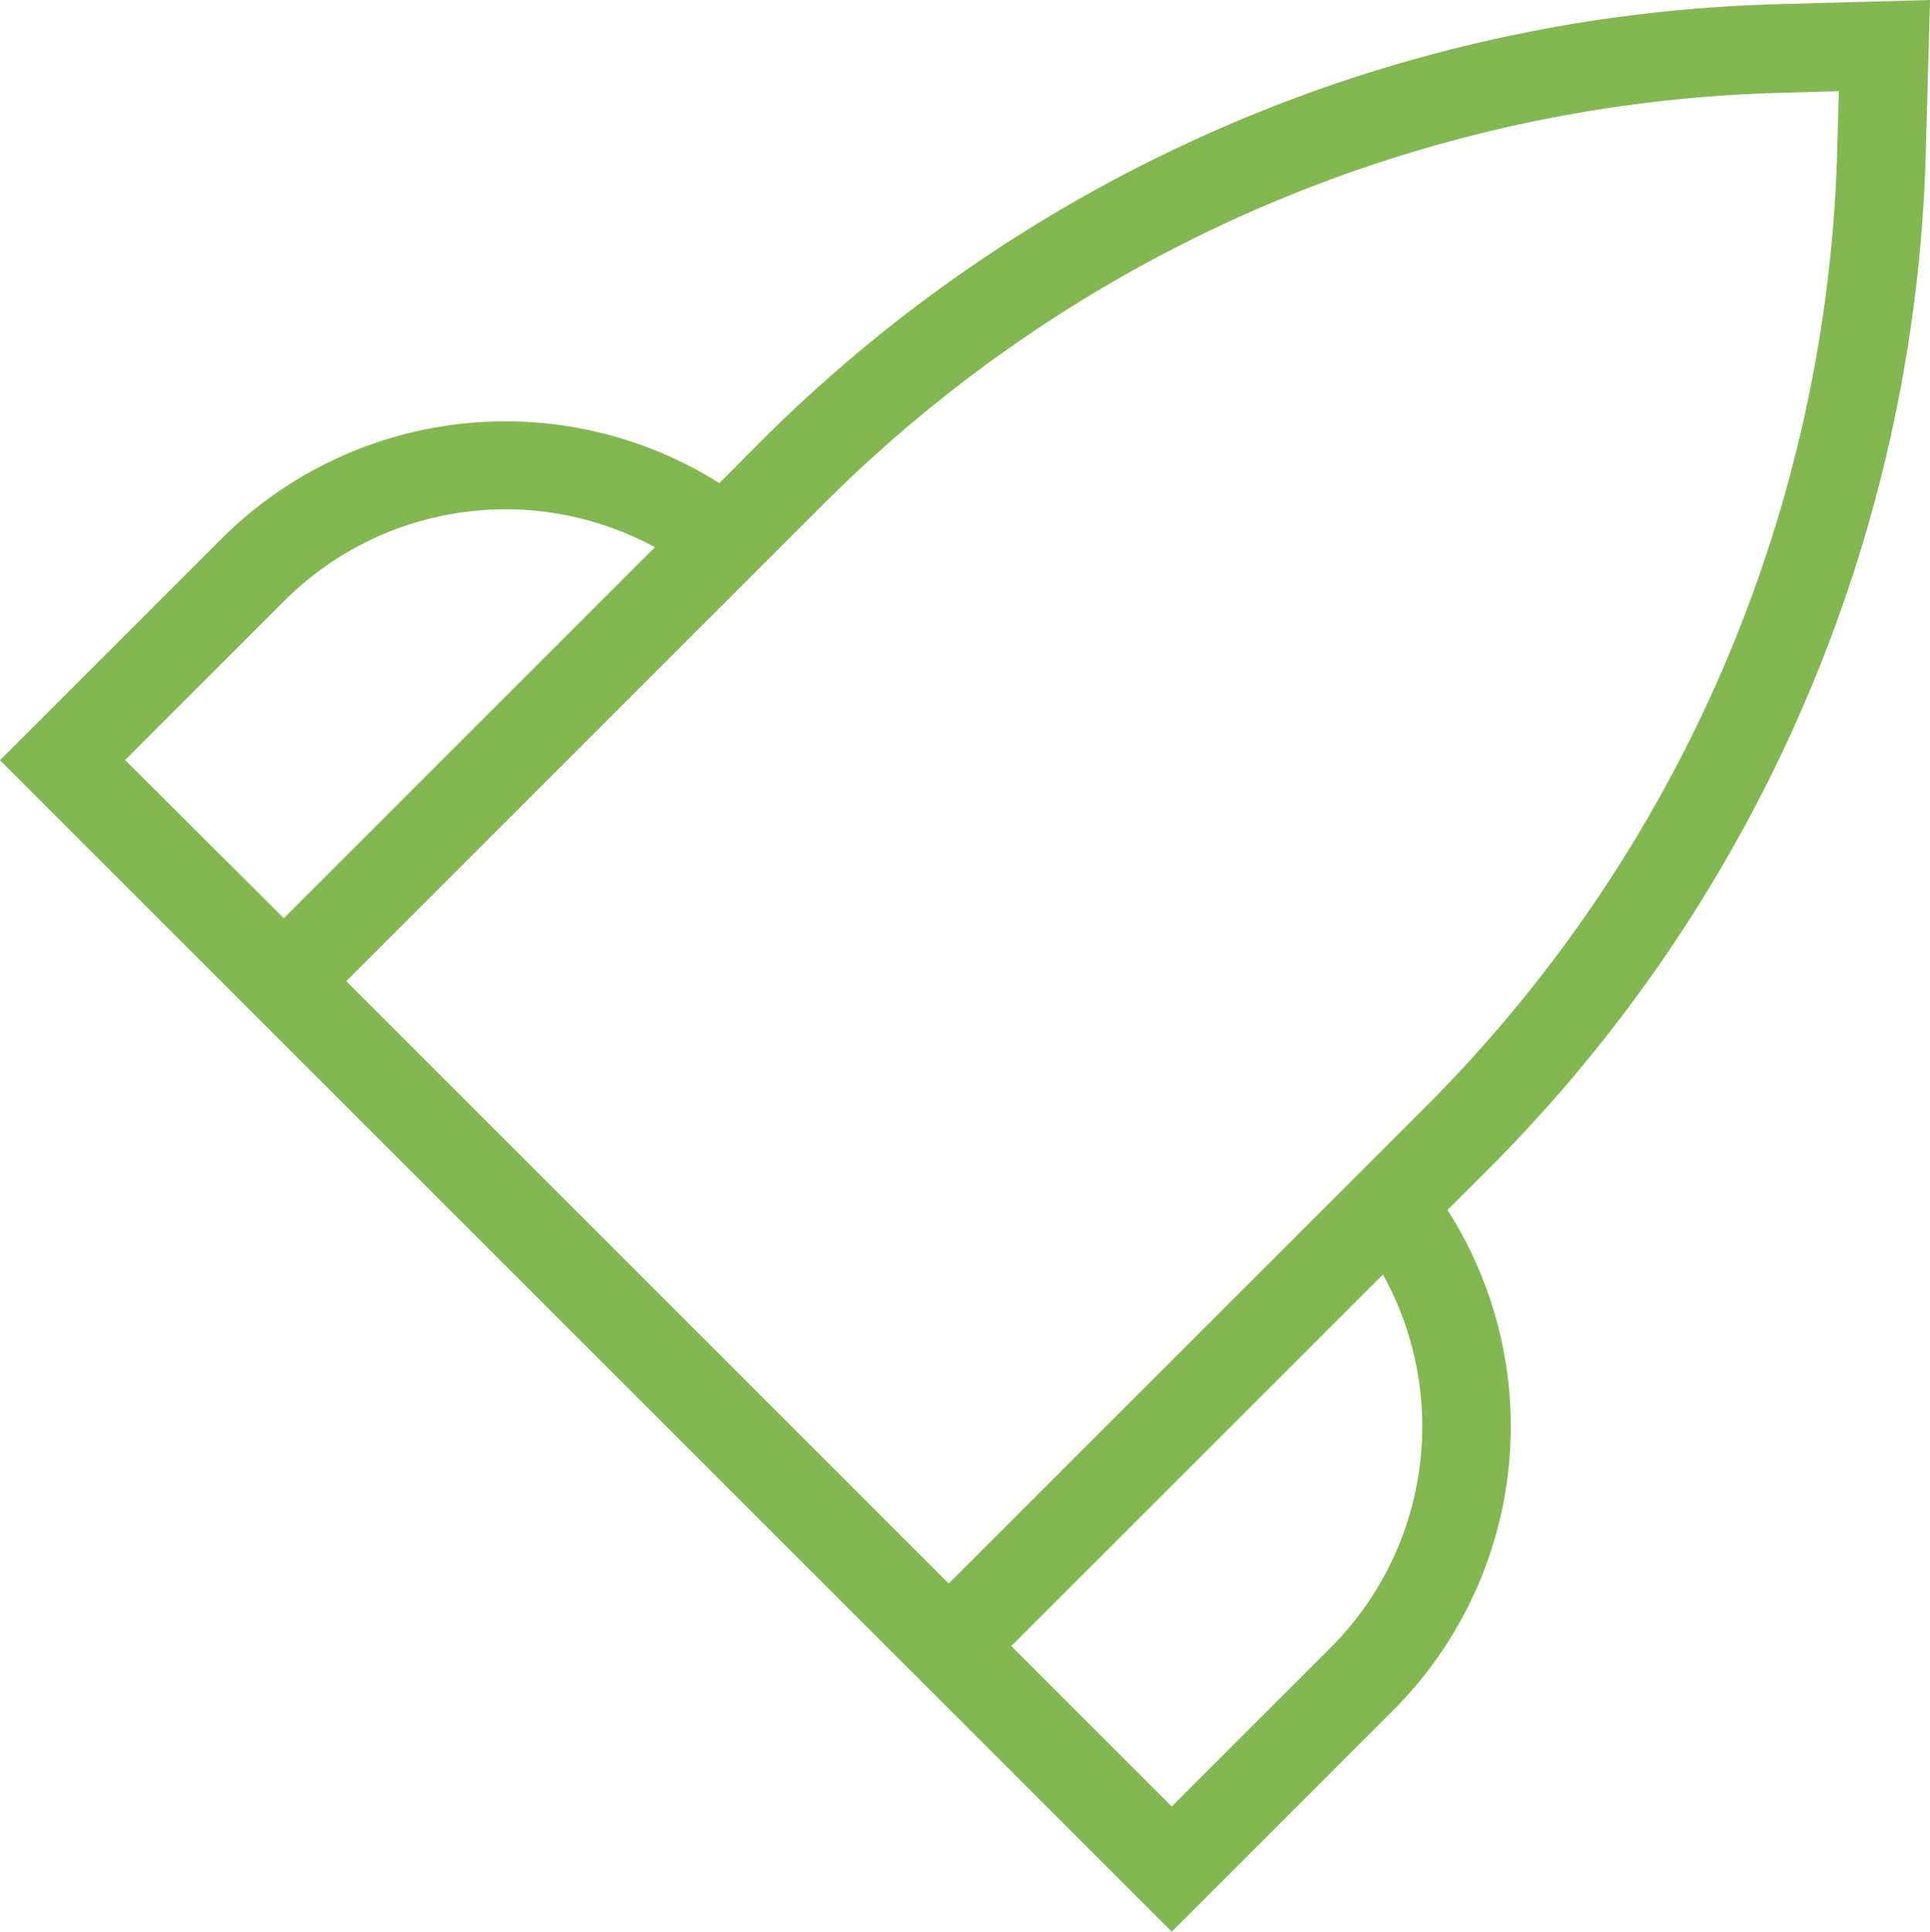 <svg xmlns="http://www.w3.org/2000/svg" width="43.589" height="43.634" viewBox="0 0 43.589 43.634">
  <path id="_11" data-name="11" d="M186.267,170.855l.883-.883a33.774,33.774,0,0,0,9.919-23.039l.094-3.409-3.408.094a33.778,33.778,0,0,0-23.04,9.919l-.894.9a9.071,9.071,0,0,0-11.238,1.251l-5.009,5.009,4.993,4.993,3.889,3.889,8.7,8.7L175,182.121l5.038,5.037,5.009-5.009a9.072,9.072,0,0,0,1.218-11.294M156.4,160.692l3.6-3.6a7.071,7.071,0,0,1,8.365-1.207l-8.381,8.381Zm16.17,16.17-8.7-8.7-2.475-2.475,8.588-8.588,1.414-1.414.732-.732a31.787,31.787,0,0,1,21.681-9.333l1.295-.036-.036,1.295a31.783,31.783,0,0,1-9.333,21.681L175,179.292Zm7.468,7.468-3.624-3.624,8.393-8.392a7.069,7.069,0,0,1-1.174,8.421Z" transform="translate(-153.574 -143.524)" fill="#83b752"/>
</svg>
